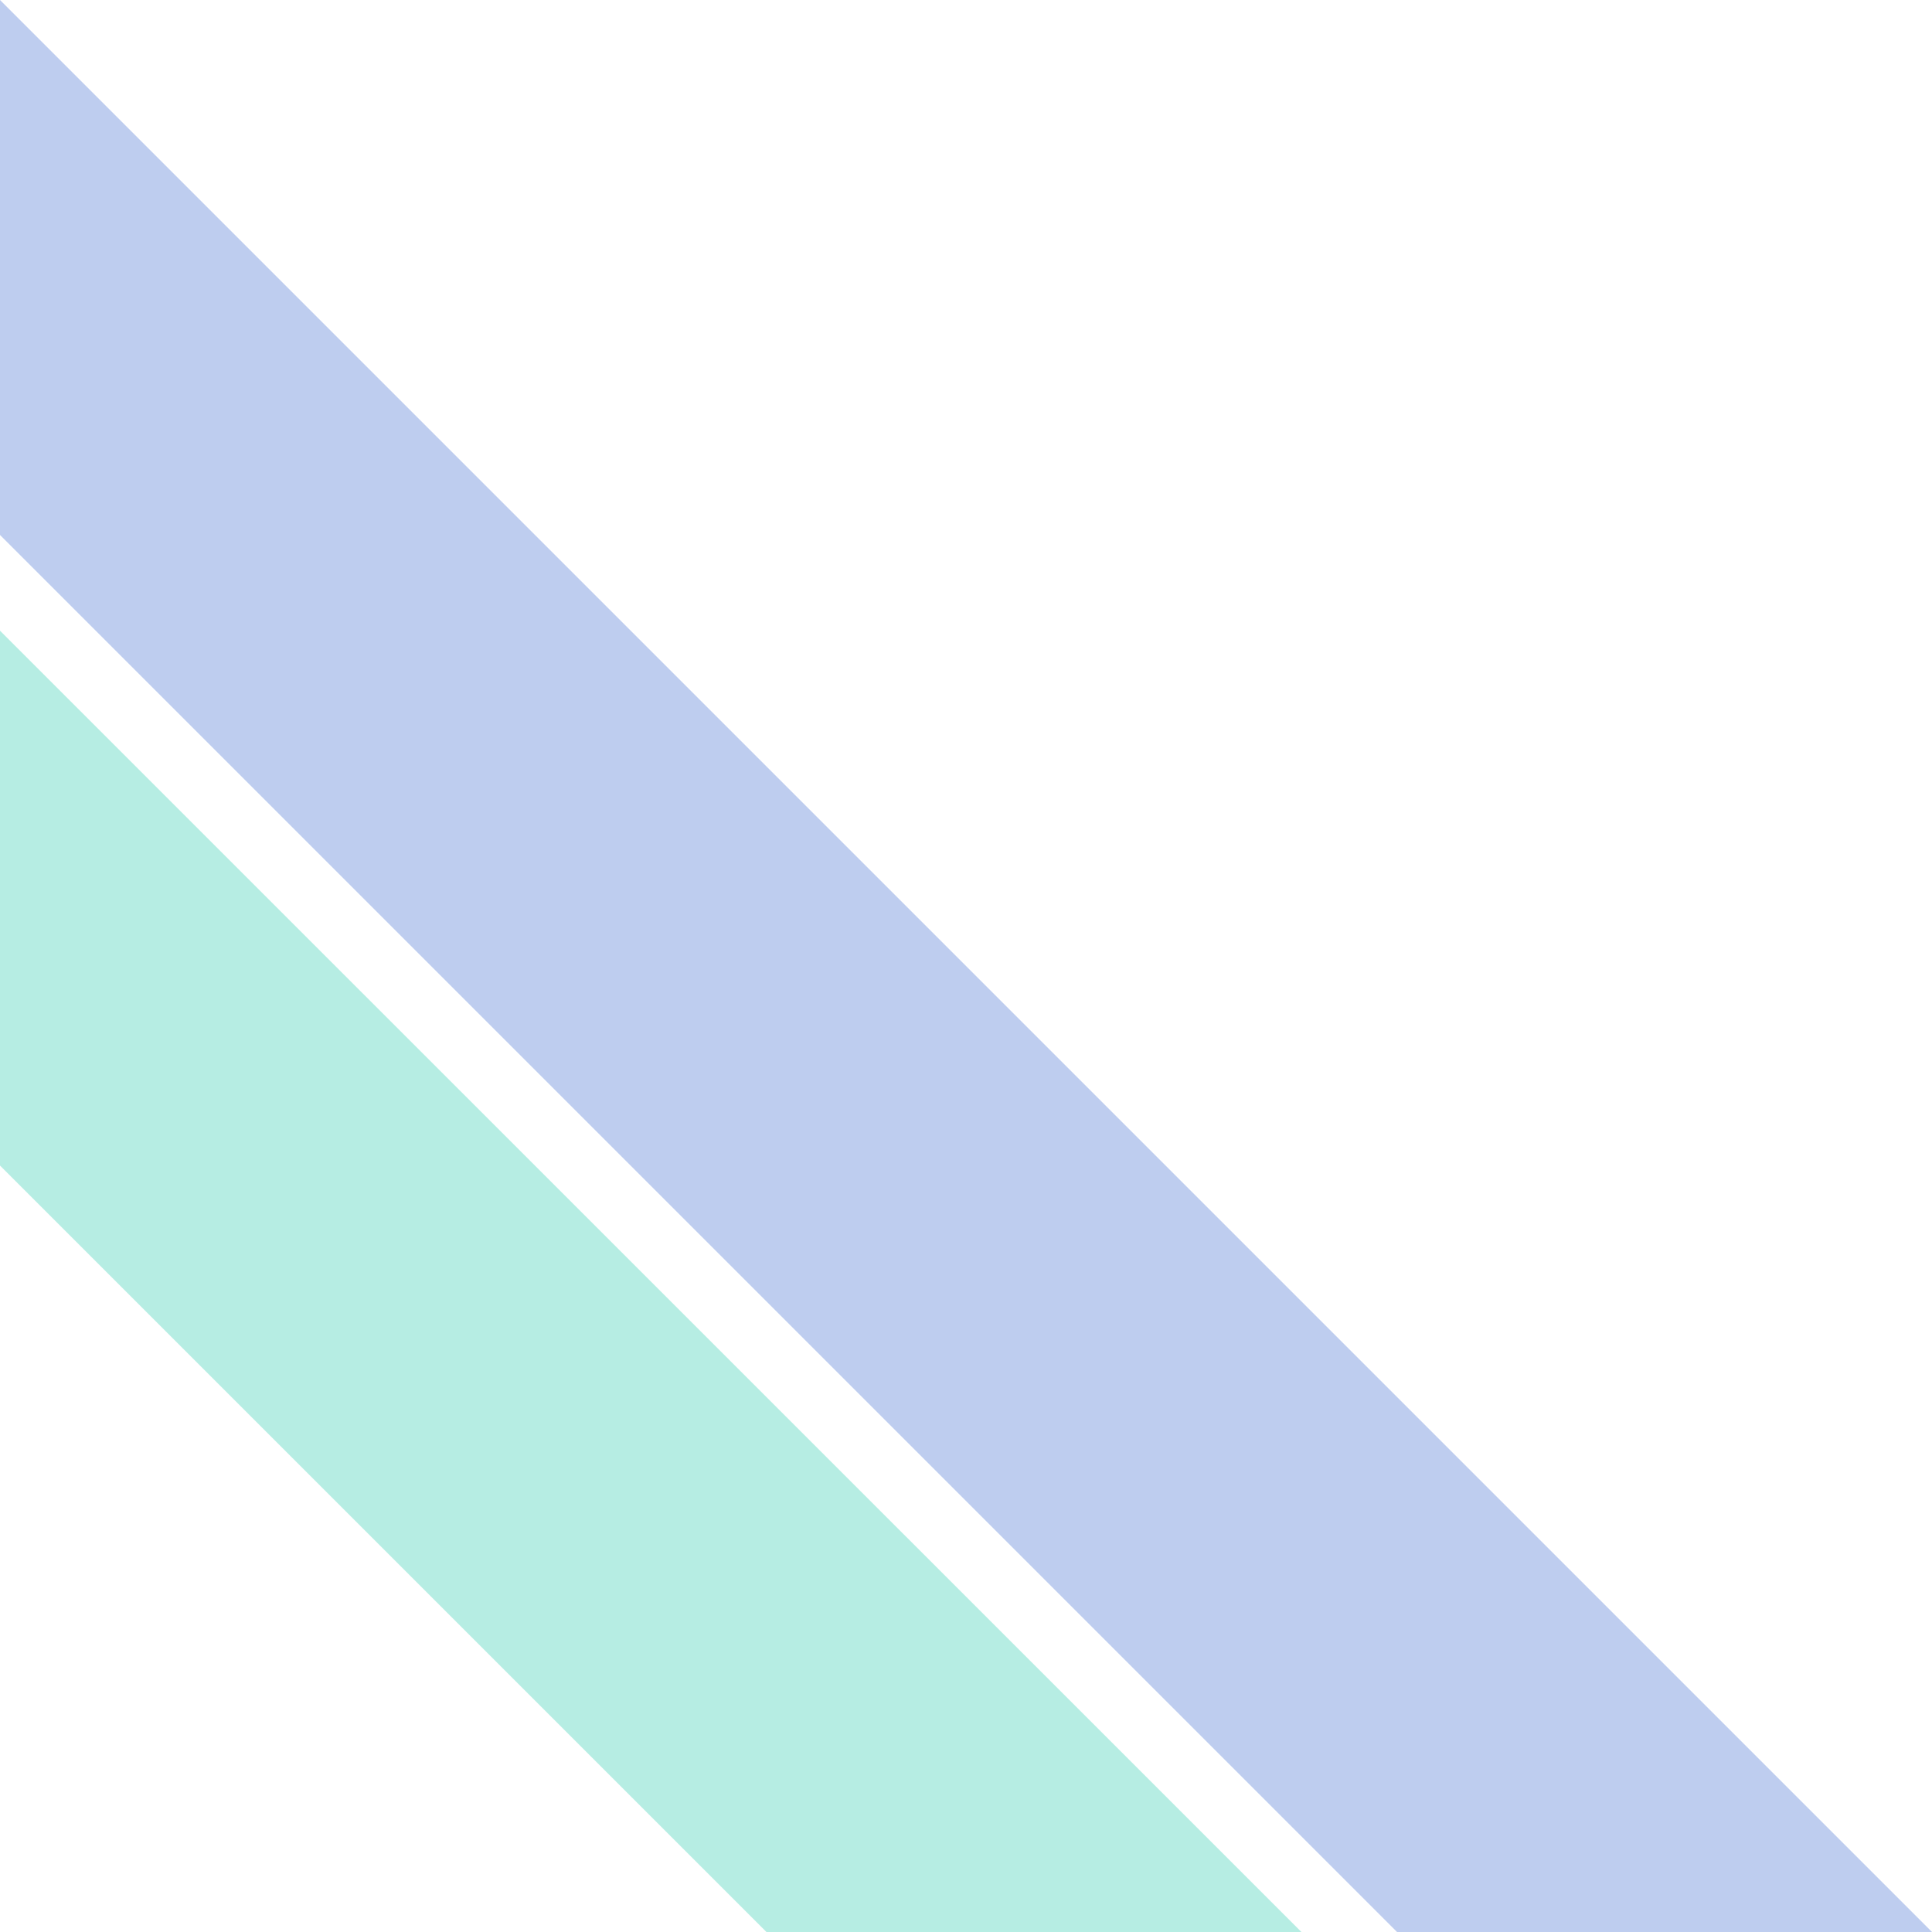 <?xml version="1.0" encoding="UTF-8" standalone="no"?><svg xmlns="http://www.w3.org/2000/svg" xmlns:xlink="http://www.w3.org/1999/xlink" fill="#000000" height="1558.3" preserveAspectRatio="xMidYMid meet" version="1" viewBox="1657.5 1720.8 1558.3 1558.3" width="1558.3" zoomAndPan="magnify"><g><g id="change1_1"><path d="M3215.8 3279.1L2784.3 3279.1 1657.5 2152.3 1657.5 1720.8z" fill="#becdef"/></g><g id="change2_1"><path d="M1657.5 2229.5L2707.2 3279.1 2275.7 3279.1 1657.5 2660.9z" fill="#b6ede3"/></g></g></svg>